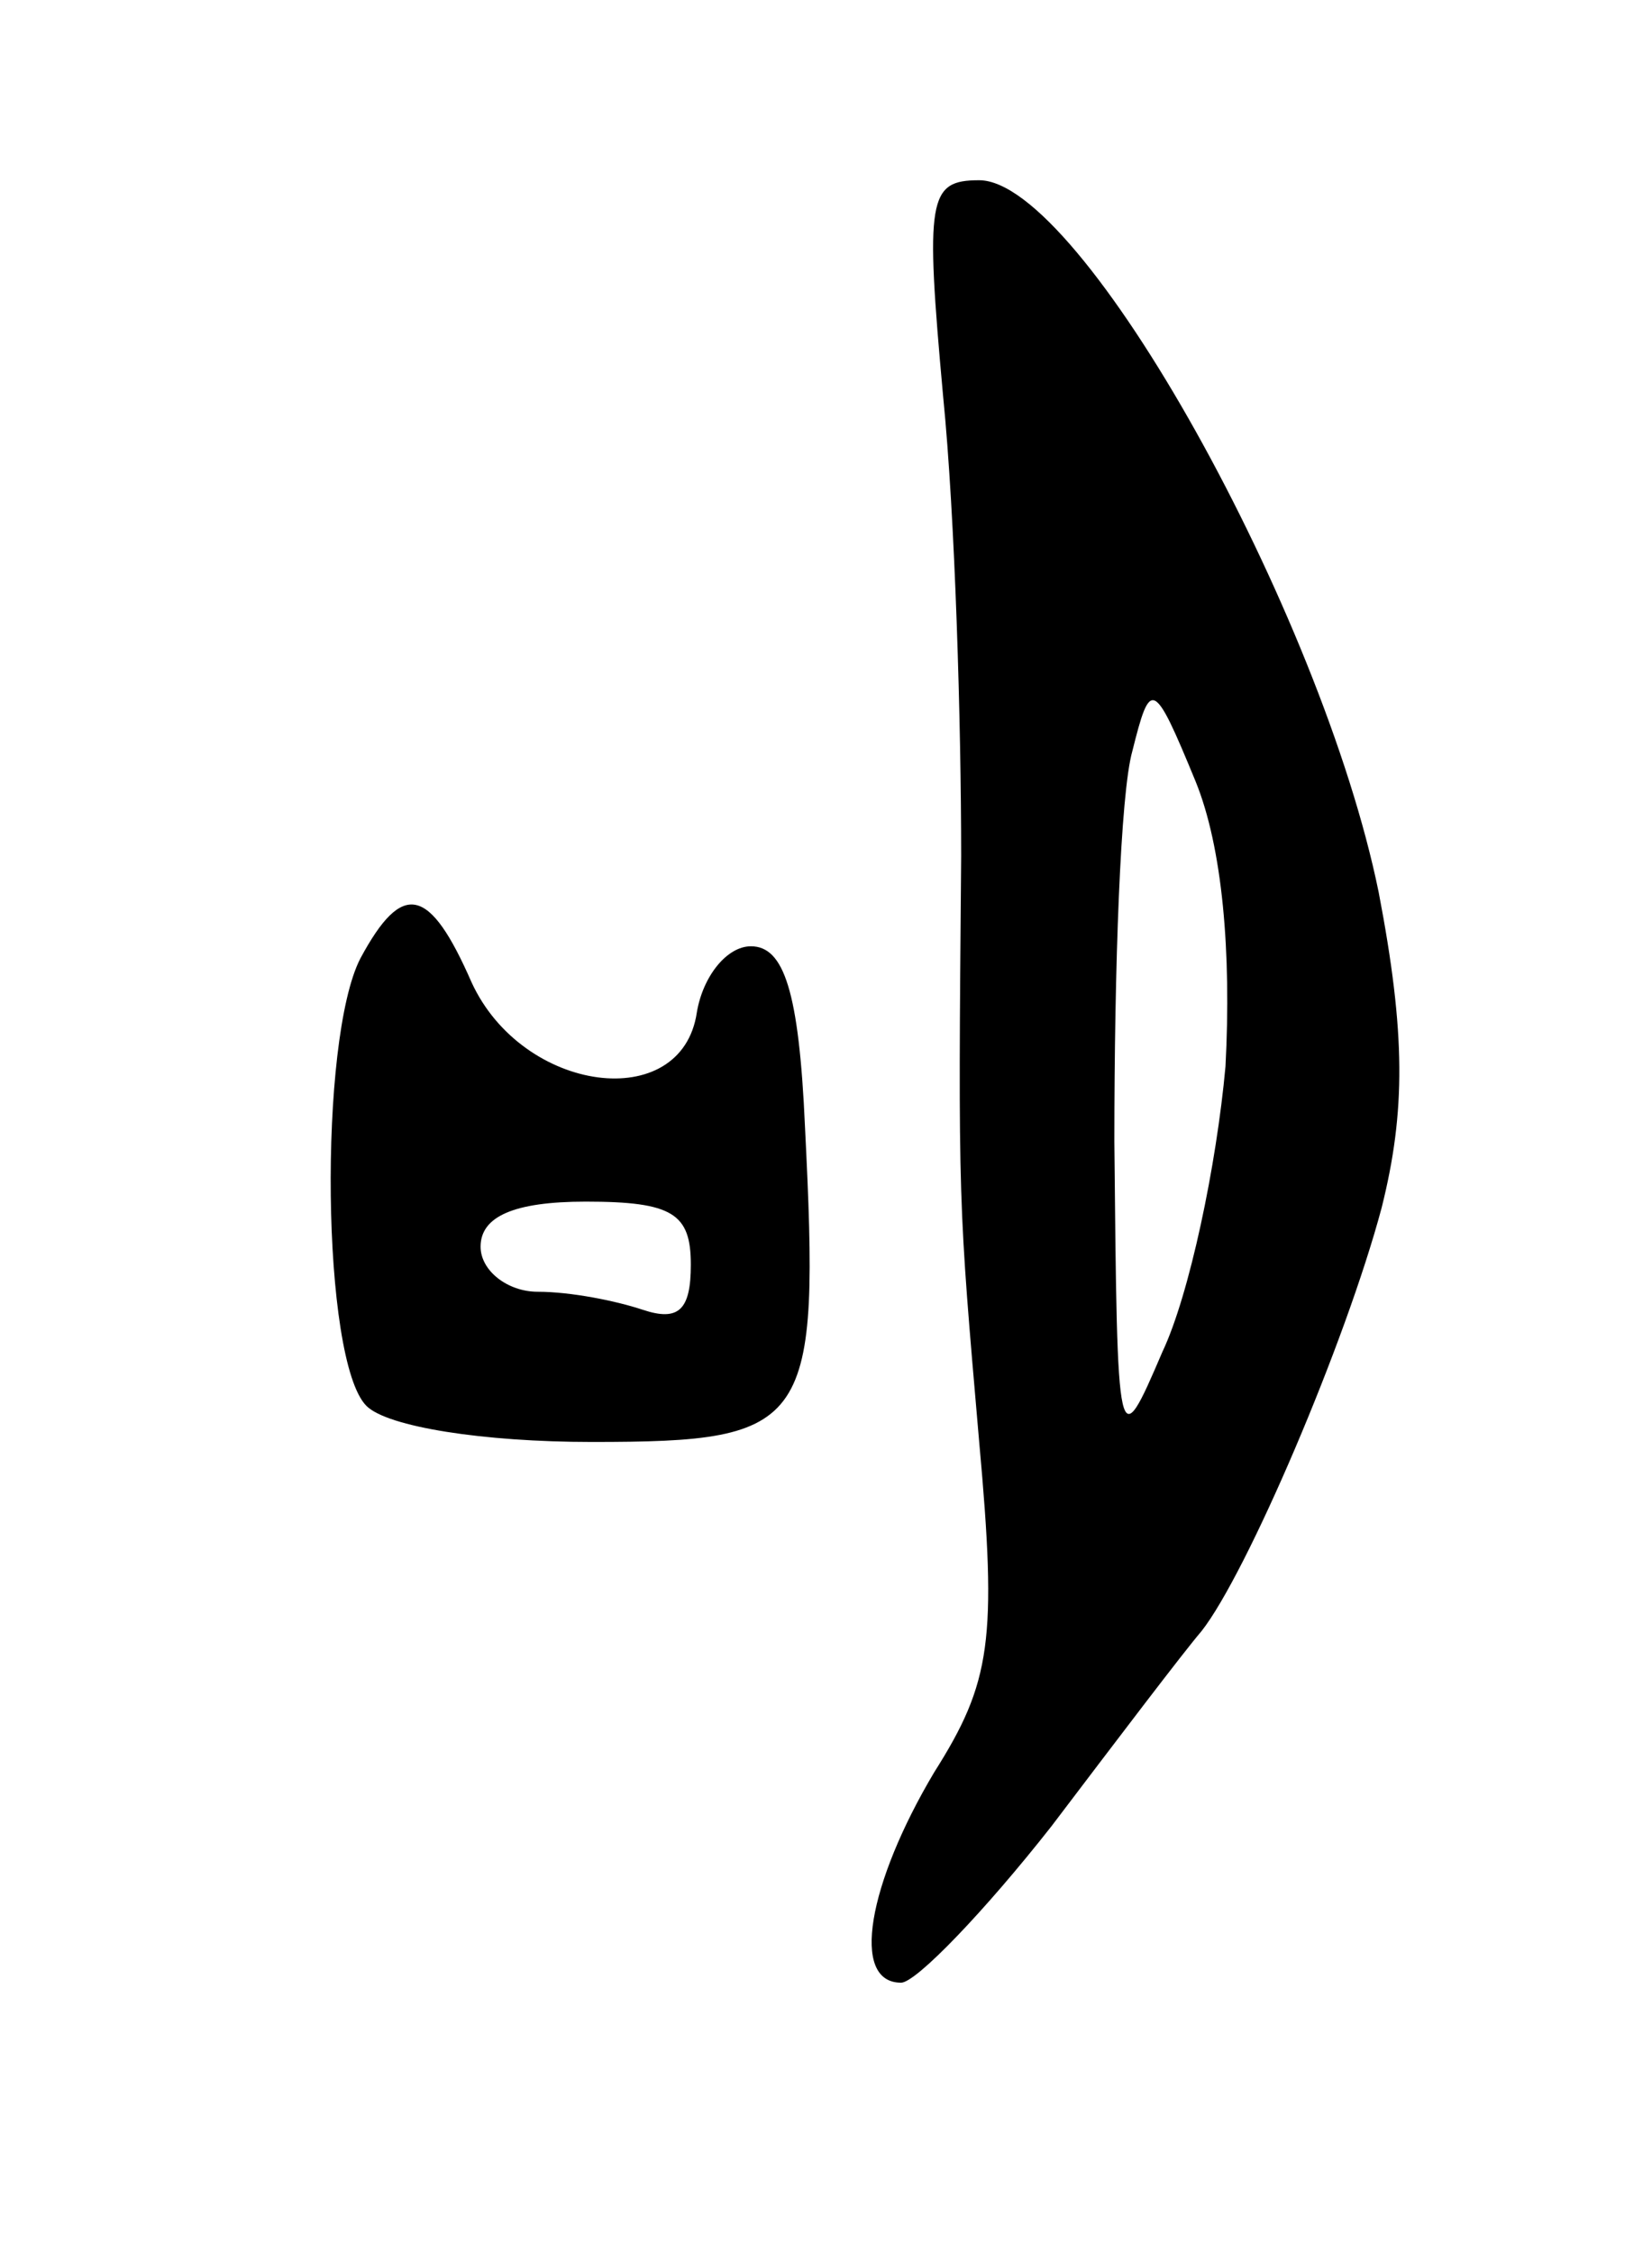 <svg version="1.0" xmlns="http://www.w3.org/2000/svg"
 width="55pt" height="75pt" viewBox="0 0 55 75"
 preserveAspectRatio="xMidYMid meet">
<g transform="translate(0,75) scale(0.1,-0.1)"
fill="#000000" stroke="none">
<path d="M314 618 c4 -40 6 -109 6 -153 -1 -117 -1 -114 6 -195 6 -66 4 -80
-15 -110 -22 -37 -28 -70 -11 -70 5 0 28 24 50 52 22 29 44 58 50 65 15 19 48
96 60 141 8 32 8 58 -1 105 -19 93 -99 237 -133 237 -17 0 -18 -6 -12 -72z
m94 -223 c-3 -33 -12 -76 -21 -95 -15 -35 -15 -34 -16 70 0 58 2 116 6 130 6
24 7 24 21 -10 9 -22 12 -57 10 -95z"/>
<path d="M120 431 c-14 -27 -13 -134 2 -149 7 -7 39 -12 75 -12 73 0 76 5 71
105 -2 45 -7 60 -18 60 -8 0 -16 -10 -18 -22 -5 -34 -58 -27 -75 10 -14 32
-23 34 -37 8z m110 -102 c0 -15 -4 -19 -16 -15 -9 3 -24 6 -35 6 -10 0 -19 7
-19 15 0 10 11 15 35 15 29 0 35 -4 35 -21z"/>
</g>
</svg>
